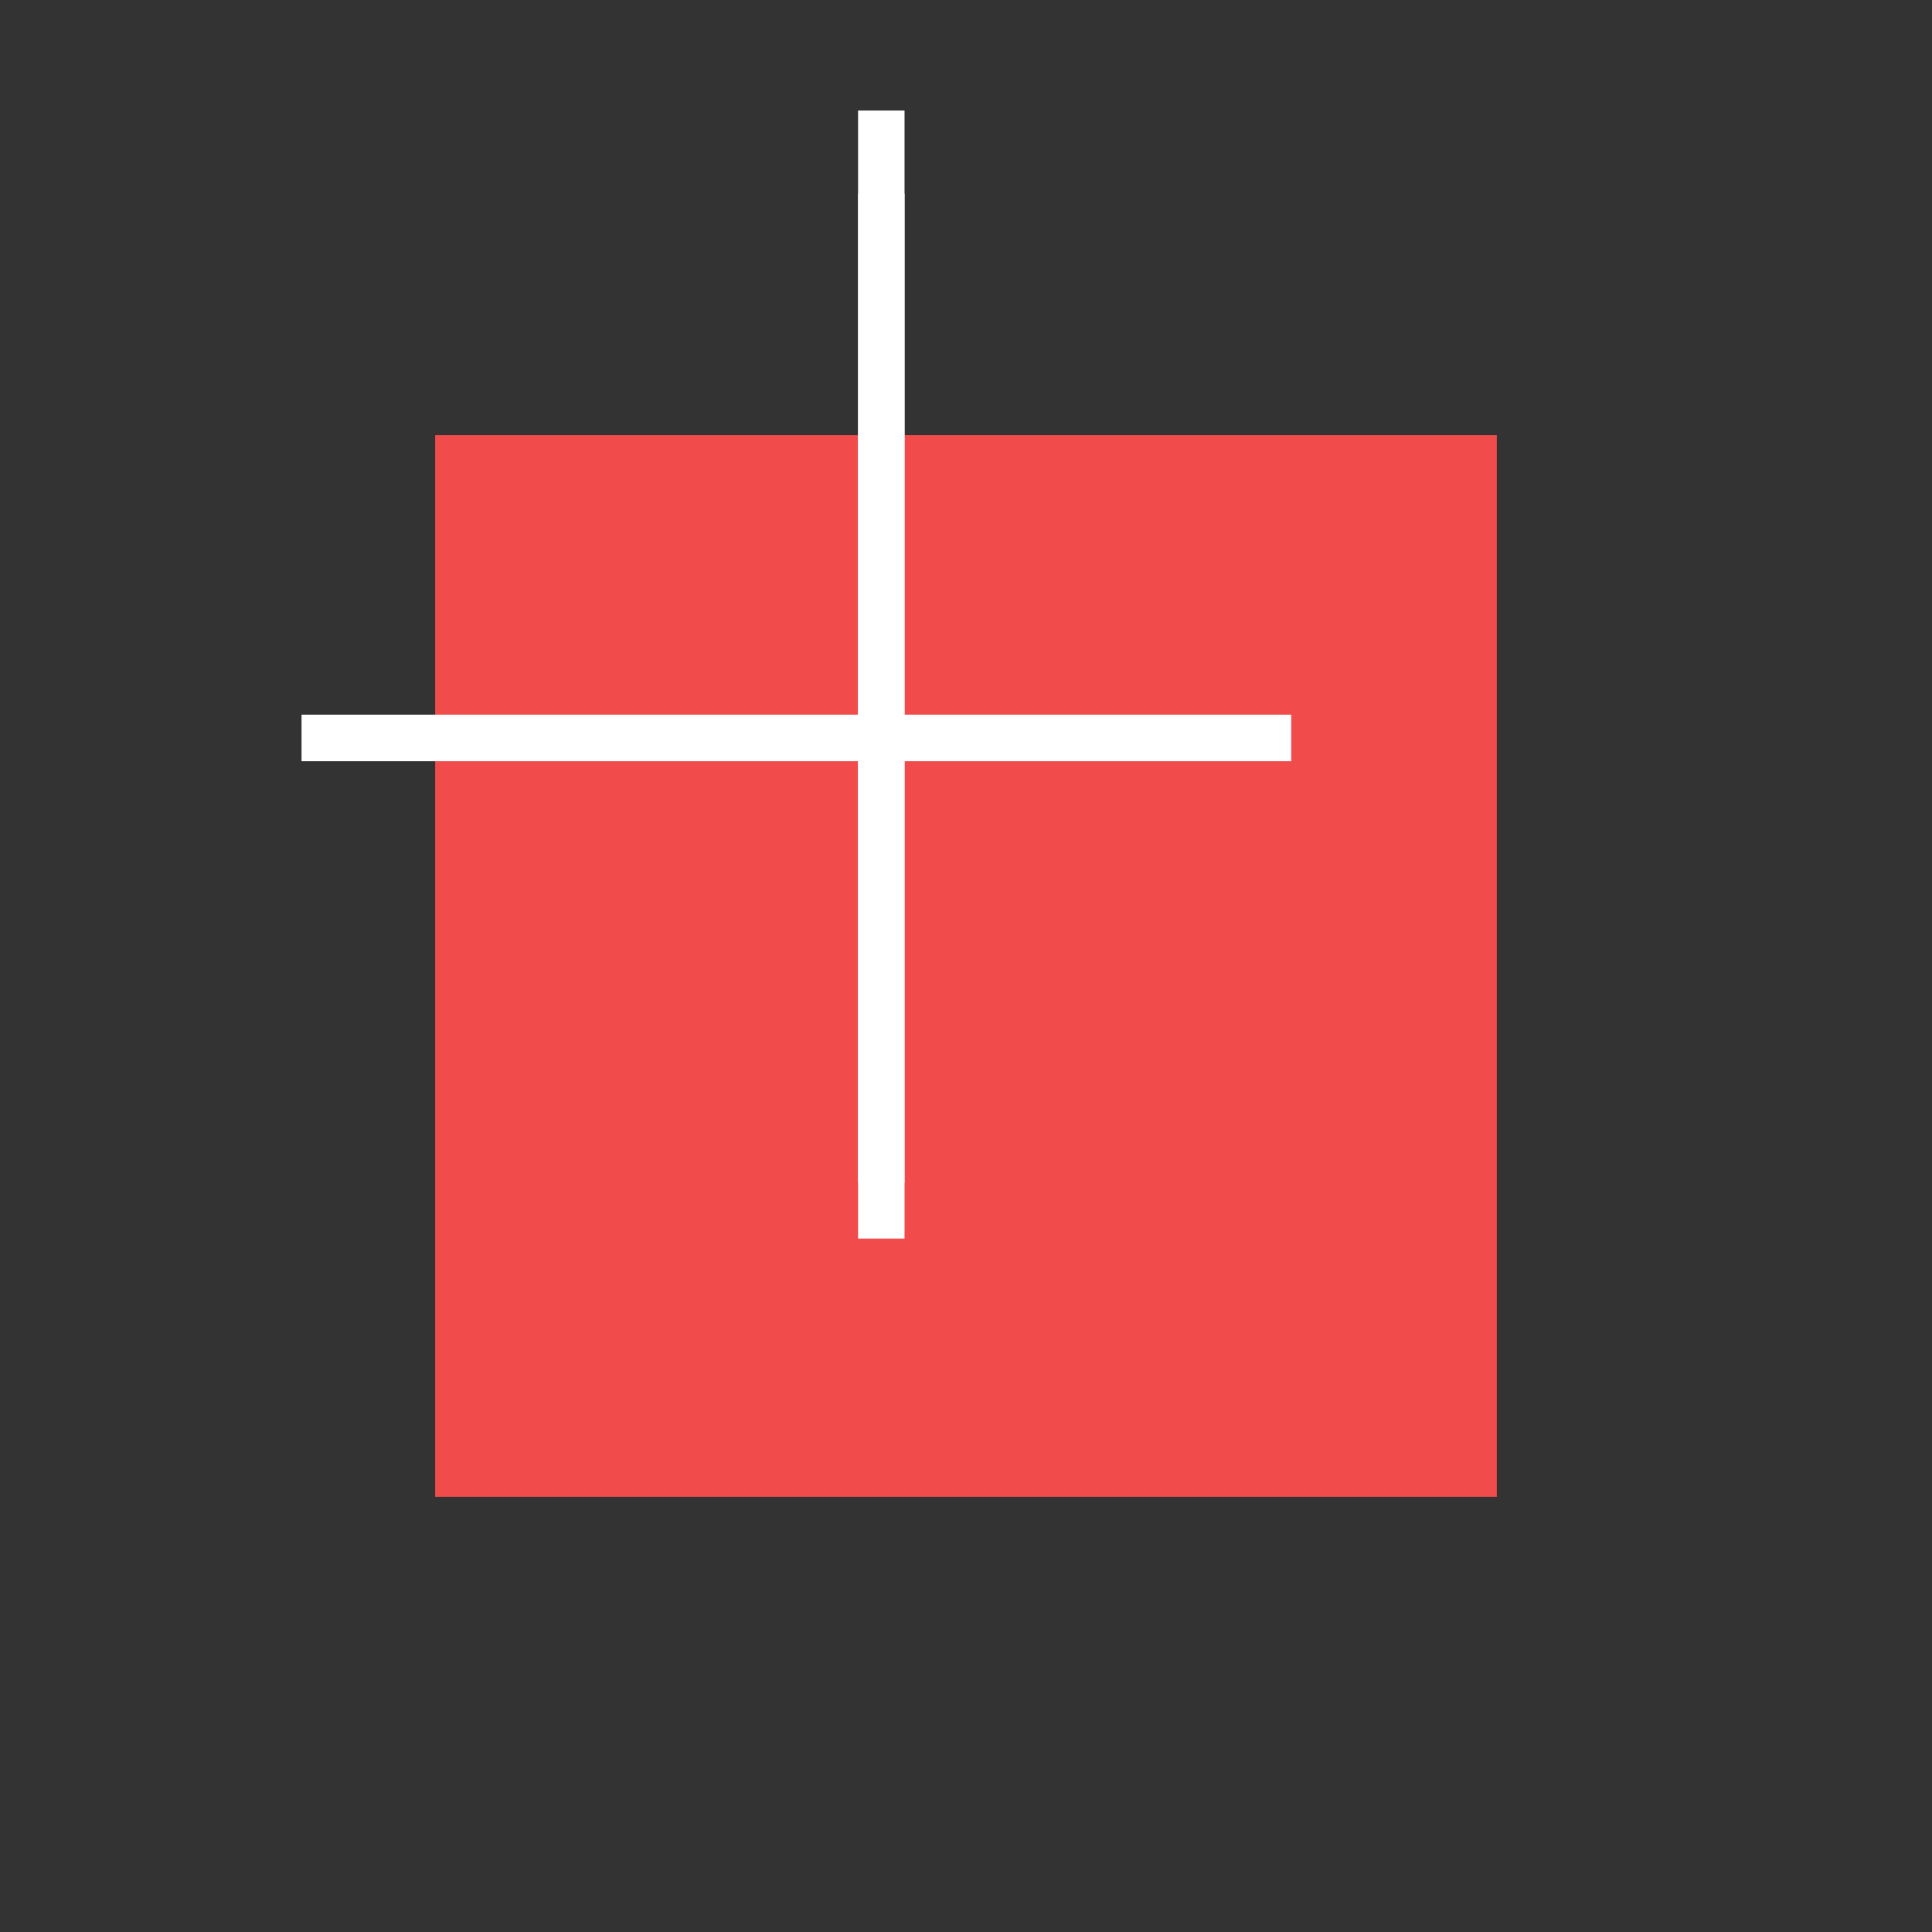<?xml version="1.0" encoding="UTF-8" standalone="no"?>
<svg
   xmlns:dc="http://purl.org/dc/elements/1.1/"
   xmlns:cc="http://creativecommons.org/ns#"
   xmlns:rdf="http://www.w3.org/1999/02/22-rdf-syntax-ns#"
   xmlns:svg="http://www.w3.org/2000/svg"
   xmlns="http://www.w3.org/2000/svg"
   xmlns:sodipodi="http://sodipodi.sourceforge.net/DTD/sodipodi-0.dtd"
   xmlns:inkscape="http://www.inkscape.org/namespaces/inkscape"
   width="20.8mm"
   height="20.8mm"
   viewBox="0 0 20.8 20.8"
   version="1.1"
   id="svg8"
   inkscape:version="1.0 (4035a4fb49, 2020-05-01)"
   sodipodi:docname="king_black_dark.svg">
  <rect x="0" y="0" width="20.8" height="20.8" fill="#333333" stroke="none"/>
  <defs
     id="defs2">
    <inkscape:path-effect
       lpeversion="0"
       effect="fillet_chamfer"
       id="path-effect2585"
       is_visible="true"
       satellites_param="F,0,0,1,0,0,0,1 @ F,0,0,1,0,0,0,1 @ F,0,0,1,0,4.735,0,1 @ F,0,0,1,0,0,0,1 @ F,0,0,1,0,0,0,1 @ F,0,0,1,0,0,0,1 @ F,0,0,1,0,0,0,1 @ F,0,0,1,0,0,0,1 @ F,0,0,1,0,0,0,1"
       unit="px"
       method="auto"
       mode="F"
       radius="0"
       chamfer_steps="1"
       flexible="false"
       use_knot_distance="false"
       apply_no_radius="true"
       apply_with_radius="true"
       only_selected="false"
       hide_knots="false" />
    <inkscape:path-effect
       effect="fillet_chamfer"
       id="path-effect1220"
       is_visible="true"
       satellites_param="F,0,0,1,0,3.541,0,1 @ F,0,0,1,0,0,0,1 @ F,0,0,1,0,0,0,1 @ F,0,0,1,0,0,0,1"
       unit="px"
       method="auto"
       mode="F"
       radius="0"
       chamfer_steps="1"
       flexible="false"
       use_knot_distance="false"
       apply_no_radius="true"
       apply_with_radius="true"
       only_selected="false"
       hide_knots="false"
       lpeversion="0" />
    <inkscape:path-effect
       hide_knots="false"
       only_selected="false"
       apply_with_radius="true"
       apply_no_radius="true"
       use_knot_distance="false"
       flexible="false"
       chamfer_steps="1"
       radius="0"
       mode="F"
       method="auto"
       unit="px"
       satellites_param="F,0,0,1,0,0,0,1 @ F,0,0,1,0,0,0,1 @ F,0,0,1,0,0,0,1 @ F,0,0,1,0,11.994,0,1"
       is_visible="true"
       id="path-effect1260"
       effect="fillet_chamfer"
       lpeversion="0" />
    <inkscape:path-effect
       hide_knots="false"
       only_selected="false"
       apply_with_radius="true"
       apply_no_radius="true"
       use_knot_distance="false"
       flexible="false"
       chamfer_steps="1"
       radius="0"
       mode="F"
       method="auto"
       unit="px"
       satellites_param="F,0,0,1,0,0,0,1 @ F,0,0,1,0,0,0,1 @ F,0,0,1,0,4.735,0,1 @ F,0,0,1,0,0,0,1 @ F,0,0,1,0,0,0,1 @ F,0,0,1,0,0,0,1 @ F,0,0,1,0,0,0,1 @ F,0,0,1,0,0,0,1 @ F,0,0,1,0,0,0,1"
       is_visible="true"
       id="path-effect952"
       effect="fillet_chamfer"
       lpeversion="0" />
    <inkscape:path-effect
       hide_knots="false"
       only_selected="false"
       apply_with_radius="true"
       apply_no_radius="true"
       use_knot_distance="false"
       flexible="false"
       chamfer_steps="1"
       radius="0"
       mode="F"
       method="auto"
       unit="px"
       satellites_param="F,0,0,1,0,3.541,0,1 @ F,0,0,1,0,0,0,1 @ F,0,0,1,0,0,0,1 @ F,0,0,1,0,0,0,1"
       is_visible="true"
       id="path-effect1276"
       effect="fillet_chamfer"
       lpeversion="0" />
    <inkscape:path-effect
       hide_knots="false"
       only_selected="false"
       apply_with_radius="true"
       apply_no_radius="true"
       use_knot_distance="false"
       flexible="false"
       chamfer_steps="1"
       radius="0"
       mode="F"
       method="auto"
       unit="px"
       satellites_param="F,0,0,1,0,0,0,1 @ F,0,0,1,0,0,0,1 @ F,0,0,1,0,0,0,1 @ F,0,0,1,0,11.994,0,1"
       is_visible="true"
       id="path-effect1613"
       effect="fillet_chamfer"
       lpeversion="0" />
    <inkscape:path-effect
       effect="fillet_chamfer"
       id="path-effect987"
       is_visible="true"
       satellites_param="F,0,0,1,0,0,0,1 @ F,0,0,1,0,0,0,1 @ F,0,0,1,0,4.735,0,1 @ F,0,0,1,0,0,0,1 @ F,0,0,1,0,0,0,1 @ F,0,0,1,0,0,0,1 @ F,0,0,1,0,0,0,1 @ F,0,0,1,0,0,0,1 @ F,0,0,1,0,0,0,1"
       unit="px"
       method="auto"
       mode="F"
       radius="0"
       chamfer_steps="1"
       flexible="false"
       use_knot_distance="false"
       apply_no_radius="true"
       apply_with_radius="true"
       only_selected="false"
       hide_knots="false"
       lpeversion="0" />
  </defs>
  <sodipodi:namedview
     inkscape:showpageshadow="false"
     id="base"
     pagecolor="#ffffff"
     bordercolor="#666666"
     borderopacity="1.0"
     inkscape:pageopacity="0.0"
     inkscape:pageshadow="2"
     inkscape:zoom="5.6"
     inkscape:cx="67.419704"
     inkscape:cy="47.262326"
     inkscape:document-units="mm"
     inkscape:current-layer="layer1"
     inkscape:document-rotation="0"
     showgrid="false"
     inkscape:window-width="958"
     inkscape:window-height="1008"
     inkscape:window-x="946"
     inkscape:window-y="0"
     inkscape:window-maximized="0" />
  <g
     inkscape:label="Layer 1"
     inkscape:groupmode="layer"
     id="layer1"
     transform="translate(-20.027,-25.508)">
    <g
       id="g1236"
       transform="matrix(0.667,0,0,0.667,-47.57,-4.111)">
      <path
         id="path1226"
         style="opacity:1;fill:#f14b4b;fill-opacity:1;stroke:none;stroke-width:0.75;stroke-linecap:square;stop-opacity:1"
         d="m 108.369,51.43 v 17.136 h 17.136 V 51.43 Z"
         inkscape:connector-curvature="0"
         sodipodi:nodetypes="ccccc" />
      <path
         style="fill:none;stroke:#ffffff;stroke-width:0.75;stroke-linecap:butt;stroke-linejoin:miter;stroke-opacity:1"
         d="M 115.57,47.531 V 63.5"
         id="path1228"
         inkscape:connector-curvature="0" />
      <path
         style="fill:none;stroke:#ffffff;stroke-width:0.75;stroke-linecap:butt;stroke-linejoin:miter;stroke-opacity:1"
         d="M 106.215,56.318 H 122.184"
         id="path1230"
         inkscape:connector-curvature="0" />
      <path
         inkscape:connector-curvature="0"
         id="path1232"
         d="M 115.57,46.19 V 64.398"
         style="fill:none;stroke:#ffffff;stroke-width:0.75;stroke-linecap:butt;stroke-linejoin:miter;stroke-opacity:1"
         sodipodi:nodetypes="cc" />
      <path
         inkscape:connector-curvature="0"
         id="path1234"
         d="M 106.215,56.318 H 122.184"
         style="fill:none;stroke:#ffffff;stroke-width:0.75;stroke-linecap:butt;stroke-linejoin:miter;stroke-opacity:1" />
    </g>
  </g>
</svg>
